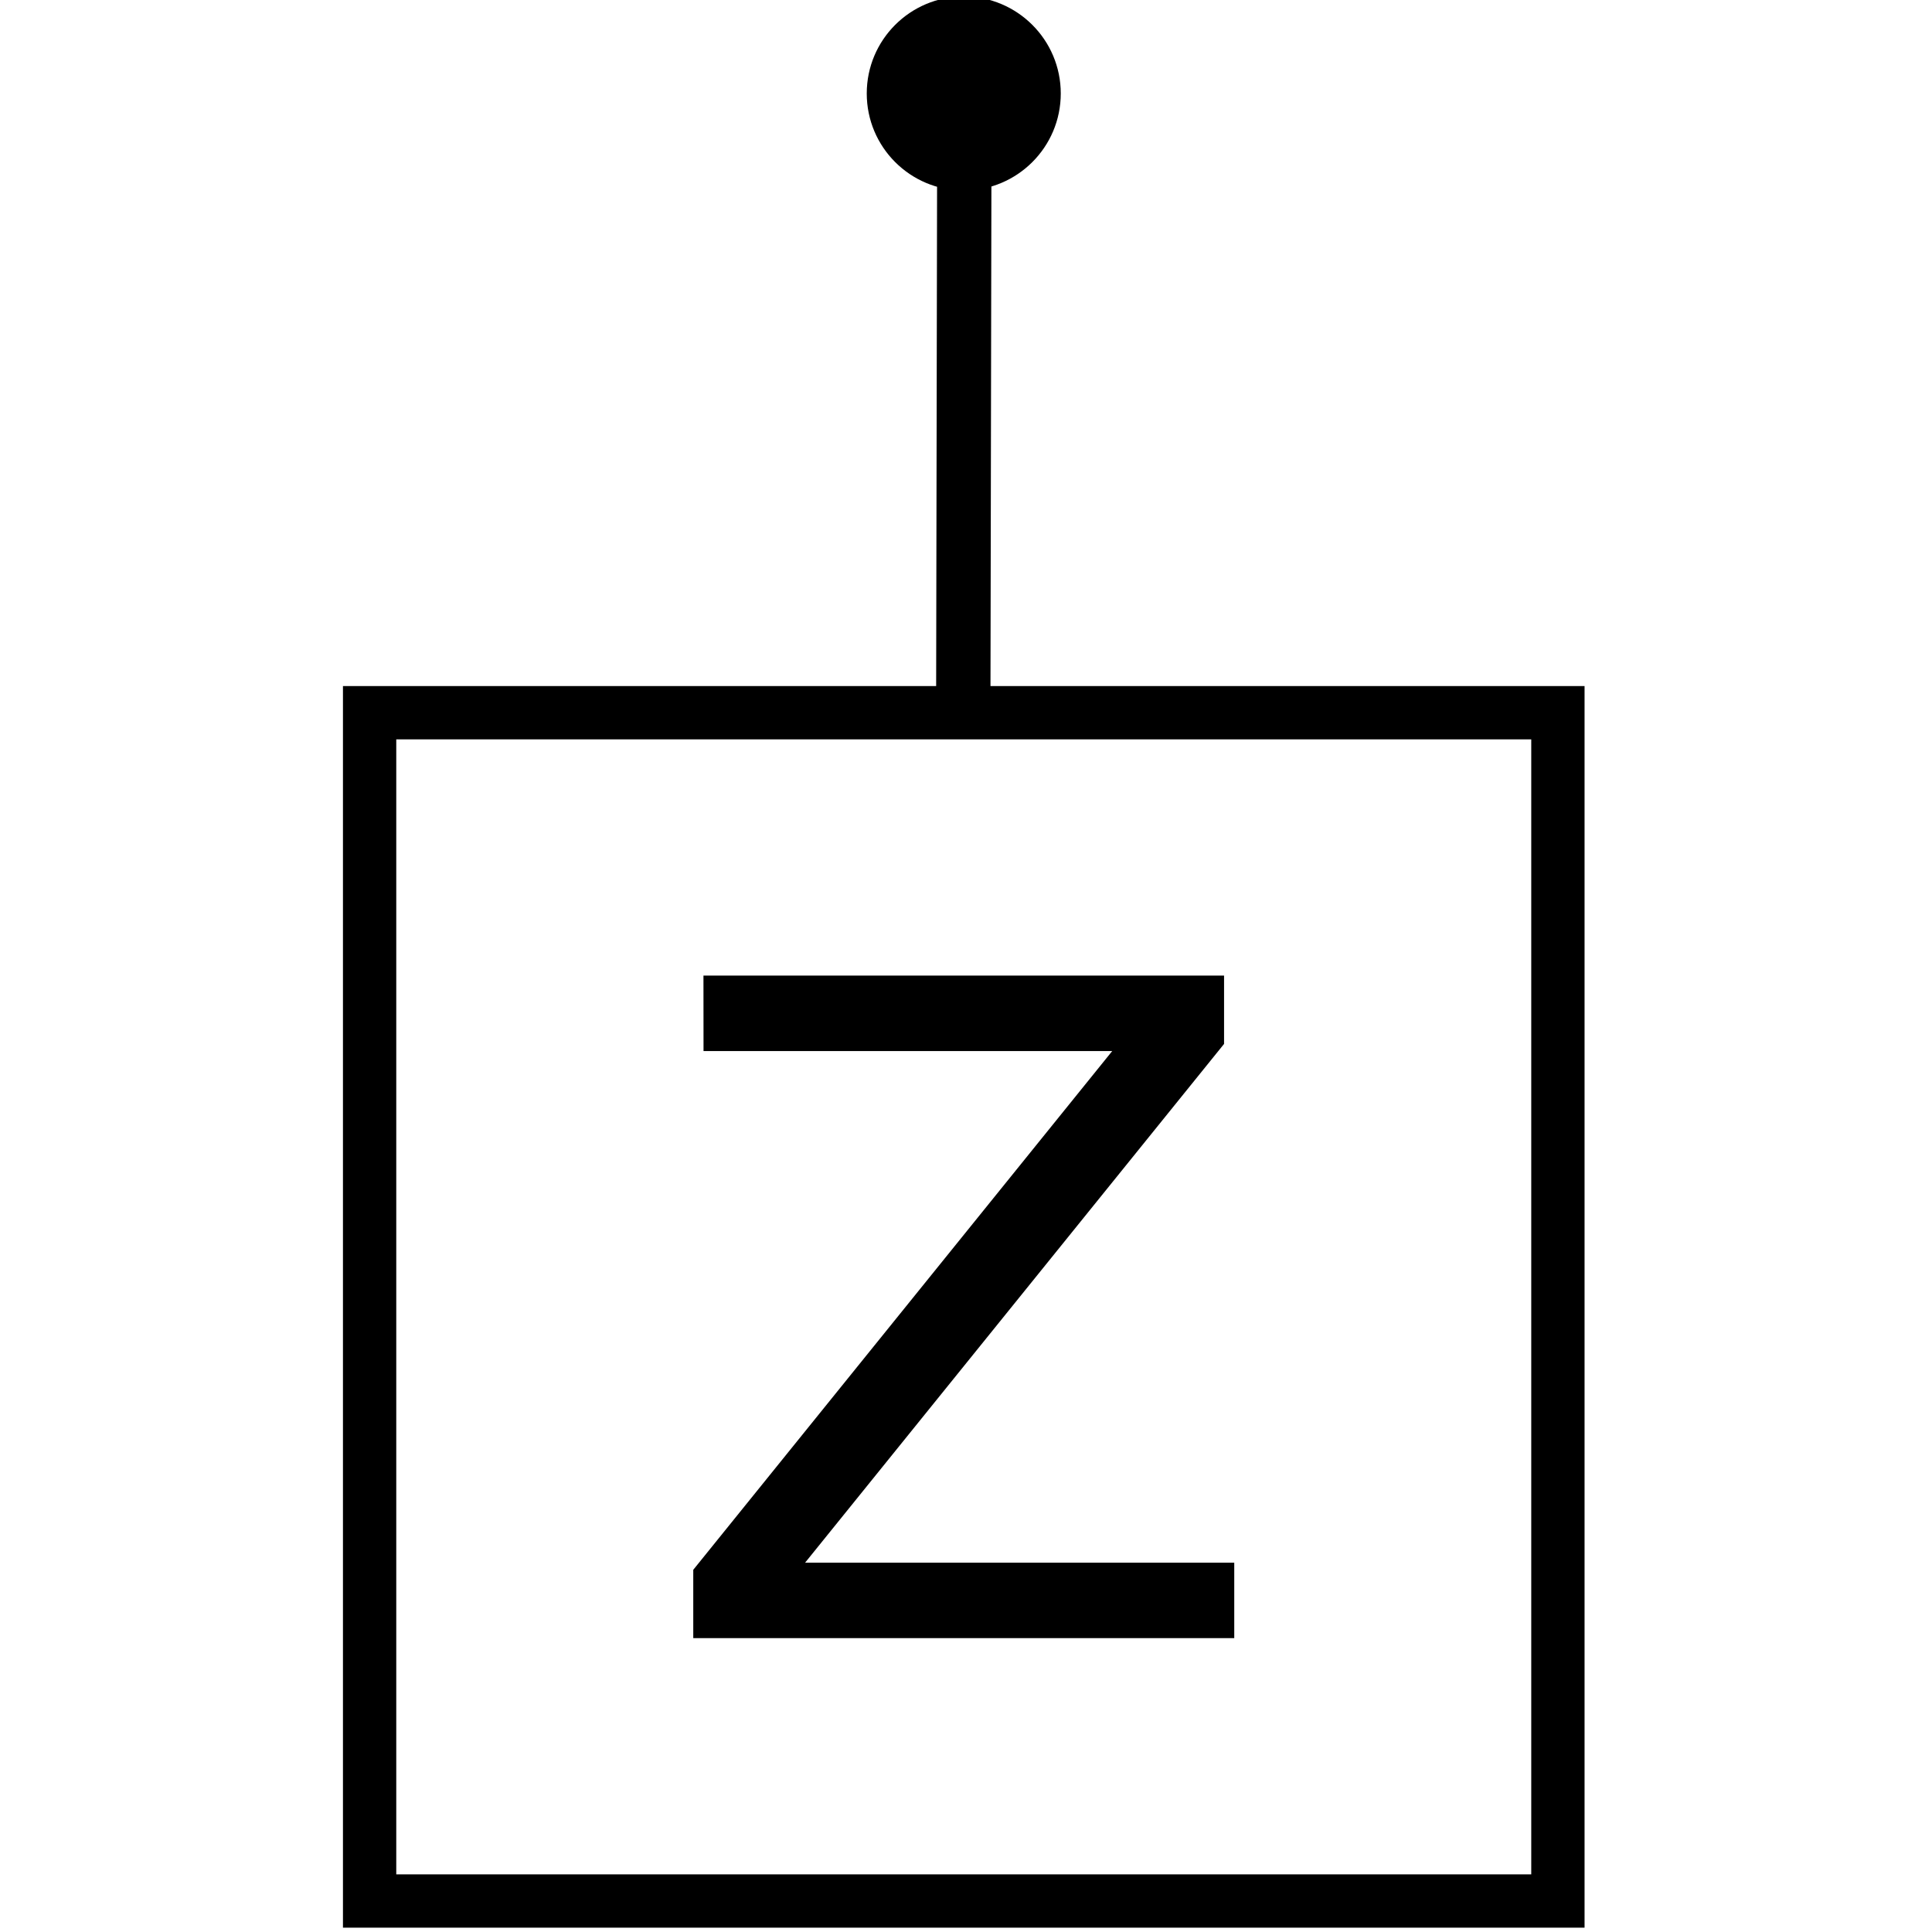 <?xml version="1.0" encoding="UTF-8" standalone="no"?>
<!-- Created with Inkscape (http://www.inkscape.org/) -->

<svg
   xmlns:dc="http://purl.org/dc/elements/1.1/"
   xmlns:cc="http://creativecommons.org/ns#"
   xmlns:rdf="http://www.w3.org/1999/02/22-rdf-syntax-ns#"
   xmlns:svg="http://www.w3.org/2000/svg"
   xmlns="http://www.w3.org/2000/svg"
   xmlns:sodipodi="http://sodipodi.sourceforge.net/DTD/sodipodi-0.dtd"
   xmlns:inkscape="http://www.inkscape.org/namespaces/inkscape"
   width="96"
   height="96"
   viewBox="0 0 25.4 25.4"
   version="1.1"
   id="svg8"
   inkscape:version="0.92.1 r"
   sodipodi:docname="ic_operator_controled_z_icon.svg">
  <defs
     id="defs2" />
  <sodipodi:namedview
     id="base"
     pagecolor="#ffffff"
     bordercolor="#666666"
     borderopacity="1.0"
     inkscape:pageopacity="0.0"
     inkscape:pageshadow="2"
     inkscape:zoom="1.273368"
     inkscape:cx="-56.395269"
     inkscape:cy="48.338113"
     inkscape:document-units="px"
     inkscape:current-layer="layer1"
     showgrid="false"
     units="px"
     inkscape:pagecheckerboard="true"
     inkscape:showpageshadow="false"
     inkscape:window-width="1280"
     inkscape:window-height="737"
     inkscape:window-x="0"
     inkscape:window-y="32"
     inkscape:window-maximized="1"
     fit-margin-top="0"
     fit-margin-left="0"
     fit-margin-right="0"
     fit-margin-bottom="0" />
  <g
     inkscape:label="Layer 1"
     inkscape:groupmode="layer"
     id="layer1"
     transform="translate(-72.72,-123.519)">
    <g
       id="g4496"
       transform="matrix(0.964,0,0,0.964,8.579,6.473)">
      <path
         style="fill:none;fill-rule:nonzero;stroke:#000000;stroke-width:0.741;stroke-linecap:butt;stroke-linejoin:miter;stroke-miterlimit:10;stroke-dasharray:none;stroke-opacity:1"
         d="m 79.687,123.721 -0.014,7.594"
         id="path14-6"
         inkscape:connector-curvature="0" />
      <path
         style="fill:none;fill-opacity:1;fill-rule:nonzero;stroke:#000000;stroke-width:0.727;stroke-linecap:butt;stroke-linejoin:miter;stroke-miterlimit:10;stroke-dasharray:none;stroke-opacity:1"
         d="m 71.577,131.137 h 16.206 v 16.206 h -16.206 z m 0,0"
         id="path20-7"
         inkscape:connector-curvature="0" />
      <path
         d="m 76.13,134.722 h 7.1 v 0.932 l -5.714,7.075 h 5.853 v 1.029 h -7.378 v -0.932 l 5.714,-7.075 h -5.574 z"
         style="font-style:normal;font-weight:normal;font-size:medium;line-height:1.25;font-family:sans-serif;letter-spacing:0px;word-spacing:0px;fill:#000000;fill-opacity:1;fill-rule:nonzero;stroke:none;stroke-width:0.581"
         id="path4570"
         inkscape:connector-curvature="0" />
      <path
         style="fill:#000000;fill-opacity:1;fill-rule:nonzero;stroke:none;stroke-width:0.286;stroke-linecap:butt;stroke-linejoin:miter;stroke-miterlimit:10;stroke-opacity:1"
         d="m 81.003,122.692 c 0,0.731 -0.593,1.323 -1.323,1.323 -0.731,0 -1.323,-0.592 -1.323,-1.323 0,-0.731 0.592,-1.323 1.323,-1.323 0.73,0 1.323,0.592 1.323,1.323"
         id="path26-3"
         inkscape:connector-curvature="0" />
    </g>
  </g>
</svg>
